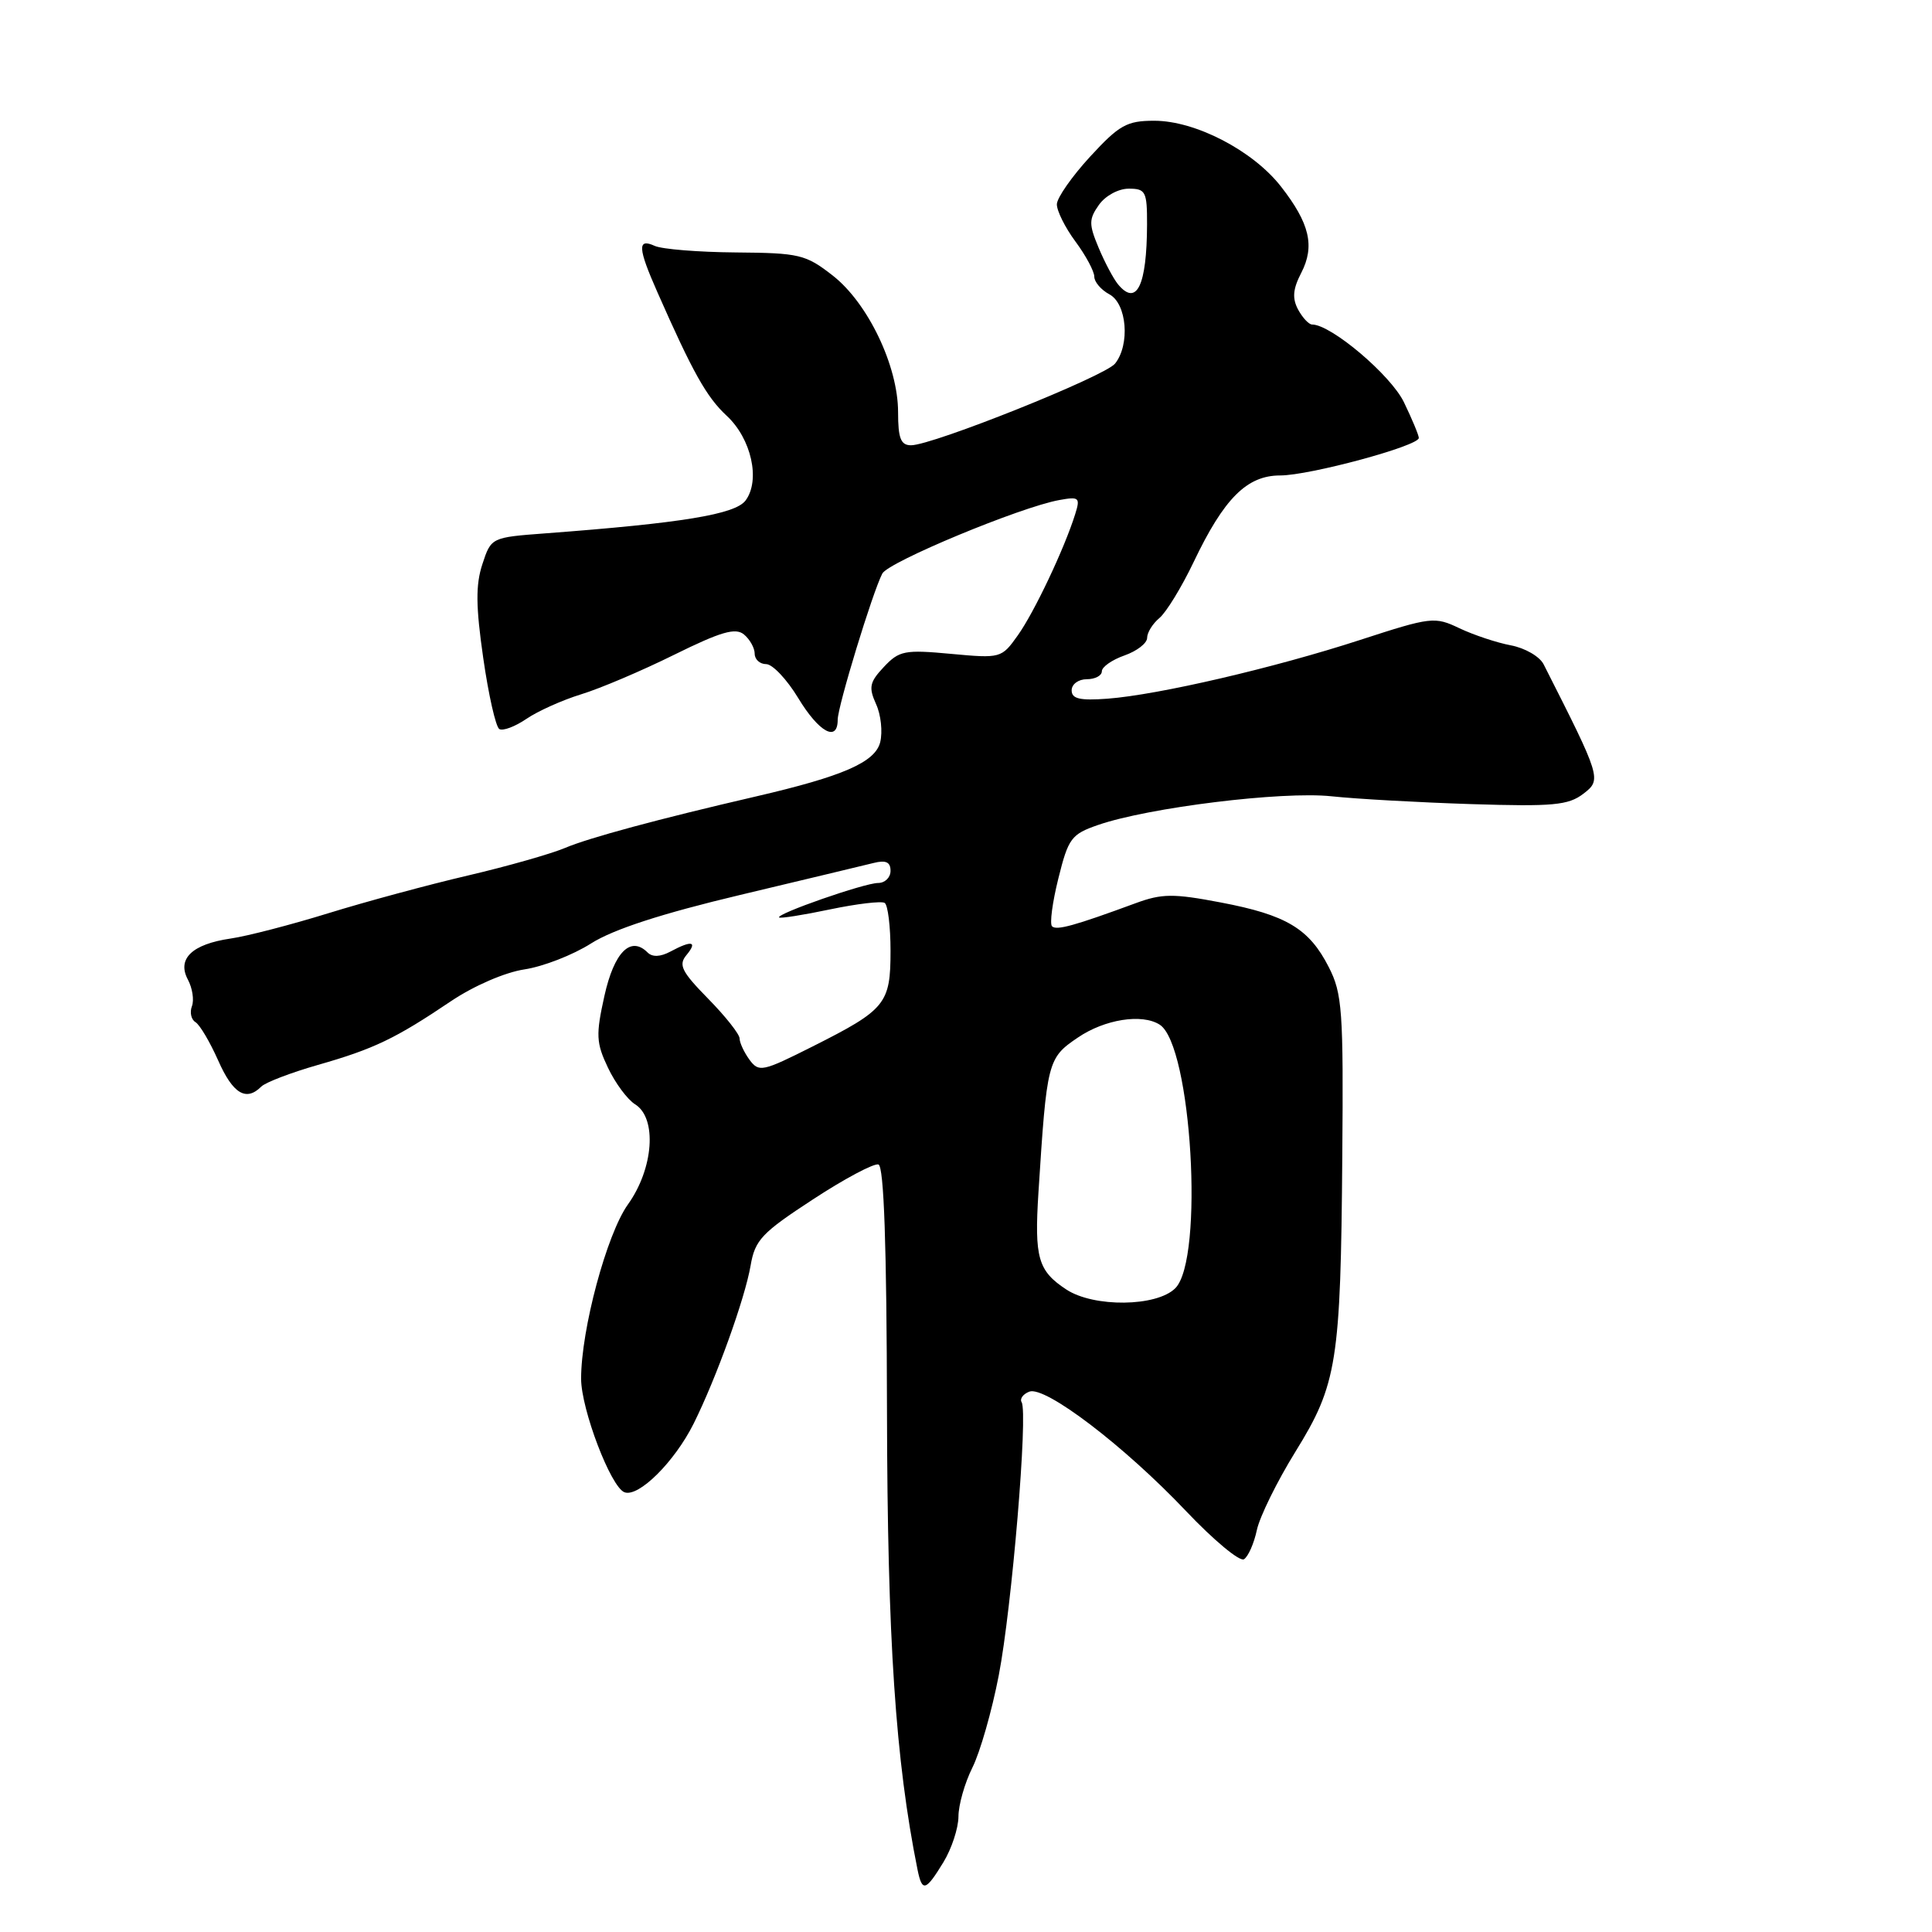 <?xml version="1.0" encoding="UTF-8" standalone="no"?>
<!DOCTYPE svg PUBLIC "-//W3C//DTD SVG 1.1//EN" "http://www.w3.org/Graphics/SVG/1.1/DTD/svg11.dtd" >
<svg xmlns="http://www.w3.org/2000/svg" xmlns:xlink="http://www.w3.org/1999/xlink" version="1.1" viewBox="0 0 256 256">
 <g >
 <path fill="currentColor"
d=" M 125.01 246.75 C 126.10 244.96 126.99 242.24 127.00 240.71 C 127.00 239.18 127.83 236.25 128.85 234.21 C 129.87 232.17 131.44 226.68 132.34 222.00 C 134.07 213.08 136.24 187.19 135.37 185.80 C 135.10 185.35 135.56 184.72 136.39 184.40 C 138.48 183.60 148.97 191.59 157.15 200.22 C 160.81 204.08 164.26 206.95 164.83 206.61 C 165.39 206.26 166.16 204.52 166.54 202.74 C 166.92 200.96 169.22 196.29 171.65 192.36 C 177.18 183.43 177.65 180.48 177.86 153.24 C 178.02 133.91 177.86 131.64 176.07 128.15 C 173.47 123.04 170.44 121.23 161.75 119.58 C 155.47 118.38 153.96 118.40 150.50 119.67 C 142.36 122.67 139.99 123.32 139.40 122.74 C 139.07 122.41 139.45 119.55 140.24 116.39 C 141.56 111.07 141.95 110.54 145.51 109.31 C 152.19 107.00 169.88 104.82 176.41 105.51 C 179.76 105.87 188.12 106.33 195.00 106.55 C 205.79 106.89 207.81 106.70 209.80 105.18 C 212.25 103.30 212.18 103.10 204.54 88.03 C 204.02 86.99 202.06 85.86 200.19 85.51 C 198.33 85.16 195.27 84.14 193.39 83.25 C 190.10 81.68 189.65 81.73 180.24 84.79 C 168.84 88.50 153.49 92.07 146.75 92.58 C 143.08 92.85 142.00 92.60 142.00 91.47 C 142.00 90.66 142.90 90.00 144.00 90.00 C 145.10 90.00 146.00 89.53 146.00 88.95 C 146.00 88.37 147.35 87.43 149.00 86.85 C 150.65 86.27 152.00 85.23 152.00 84.52 C 152.00 83.82 152.73 82.64 153.63 81.89 C 154.53 81.14 156.57 77.81 158.16 74.48 C 162.19 66.03 165.22 63.00 169.63 63.00 C 173.52 63.00 188.00 59.09 188.00 58.03 C 188.00 57.67 187.11 55.54 186.03 53.30 C 184.29 49.70 176.38 43.00 173.86 43.00 C 173.43 43.00 172.59 42.10 172.00 41.01 C 171.21 39.52 171.31 38.30 172.42 36.16 C 174.25 32.61 173.55 29.60 169.73 24.71 C 166.01 19.95 158.40 16.00 152.95 16.00 C 149.31 16.00 148.31 16.56 144.45 20.75 C 142.05 23.36 140.06 26.20 140.04 27.06 C 140.02 27.91 141.12 30.14 142.50 32.00 C 143.88 33.86 145.00 35.96 145.00 36.66 C 145.00 37.36 145.90 38.41 147.00 39.00 C 149.32 40.24 149.76 45.67 147.75 48.18 C 146.41 49.86 123.57 59.00 120.72 59.00 C 119.36 59.00 119.00 58.09 119.00 54.62 C 119.00 48.50 115.01 40.16 110.34 36.51 C 106.75 33.71 105.93 33.52 97.50 33.45 C 92.55 33.41 87.71 33.02 86.75 32.58 C 84.44 31.53 84.51 32.85 87.11 38.72 C 91.80 49.36 93.63 52.62 96.28 55.08 C 99.56 58.11 100.79 63.63 98.79 66.32 C 97.42 68.15 90.40 69.31 72.29 70.67 C 65.09 71.21 65.08 71.22 63.92 74.75 C 63.02 77.48 63.04 80.31 64.03 87.18 C 64.73 92.07 65.69 96.31 66.16 96.60 C 66.63 96.89 68.25 96.28 69.76 95.25 C 71.27 94.22 74.53 92.76 77.00 92.00 C 79.47 91.25 85.03 88.89 89.33 86.76 C 95.53 83.70 97.46 83.14 98.58 84.07 C 99.36 84.72 100.00 85.86 100.00 86.62 C 100.00 87.38 100.69 88.00 101.52 88.00 C 102.36 88.00 104.27 90.02 105.77 92.50 C 108.51 97.03 111.00 98.40 111.00 95.36 C 111.00 93.61 115.61 78.50 116.91 76.00 C 117.71 74.46 135.23 67.18 140.36 66.26 C 142.99 65.78 143.16 65.93 142.47 68.12 C 141.05 72.67 137.05 81.12 134.87 84.18 C 132.71 87.22 132.61 87.25 126.01 86.64 C 119.88 86.07 119.15 86.21 117.12 88.37 C 115.22 90.39 115.08 91.07 116.08 93.29 C 116.73 94.70 116.97 96.97 116.63 98.35 C 115.96 101.00 111.71 102.86 100.14 105.54 C 87.22 108.53 78.01 111.02 74.86 112.36 C 73.01 113.14 67.22 114.79 62.00 116.01 C 56.77 117.23 48.45 119.48 43.50 121.01 C 38.55 122.54 32.73 124.05 30.57 124.36 C 25.44 125.11 23.42 127.05 24.90 129.81 C 25.50 130.94 25.74 132.52 25.43 133.33 C 25.12 134.14 25.33 135.09 25.90 135.44 C 26.48 135.79 27.83 138.09 28.92 140.54 C 30.86 144.93 32.61 145.99 34.62 143.98 C 35.18 143.42 38.56 142.13 42.12 141.11 C 49.55 138.99 52.40 137.62 59.76 132.66 C 62.80 130.62 66.91 128.84 69.49 128.45 C 71.95 128.08 75.92 126.54 78.32 125.01 C 81.27 123.14 87.66 121.06 98.09 118.58 C 106.56 116.56 114.51 114.66 115.75 114.35 C 117.38 113.94 118.00 114.22 118.00 115.39 C 118.00 116.28 117.26 117.00 116.35 117.00 C 114.56 117.00 102.77 121.11 103.24 121.57 C 103.39 121.72 106.43 121.25 109.98 120.50 C 113.53 119.76 116.79 119.37 117.22 119.64 C 117.65 119.90 118.00 122.76 118.00 125.99 C 118.00 133.01 117.37 133.78 107.70 138.65 C 101.02 142.01 100.56 142.11 99.31 140.42 C 98.59 139.43 98.00 138.16 98.00 137.60 C 98.00 137.04 96.13 134.67 93.84 132.34 C 90.31 128.74 89.87 127.86 90.96 126.55 C 92.47 124.73 91.68 124.56 88.83 126.09 C 87.50 126.80 86.44 126.84 85.81 126.21 C 83.56 123.96 81.38 126.16 80.09 131.95 C 78.94 137.13 78.99 138.18 80.56 141.48 C 81.52 143.51 83.14 145.70 84.16 146.33 C 87.09 148.16 86.61 154.84 83.20 159.60 C 80.40 163.52 77.00 176.15 77.00 182.68 C 77.00 186.72 80.93 197.04 82.74 197.73 C 84.60 198.45 89.37 193.72 91.91 188.64 C 94.90 182.64 98.70 172.10 99.46 167.69 C 100.04 164.30 100.94 163.35 107.73 158.92 C 111.91 156.18 115.82 154.11 116.40 154.30 C 117.13 154.54 117.49 165.07 117.53 187.08 C 117.59 217.32 118.66 233.27 121.58 247.75 C 122.19 250.74 122.66 250.60 125.01 246.75 Z  M 141.30 170.87 C 137.54 168.40 137.05 166.68 137.60 158.00 C 138.71 140.62 138.81 140.20 142.81 137.49 C 146.37 135.06 151.32 134.28 153.66 135.77 C 157.90 138.46 159.58 166.86 155.73 170.70 C 153.27 173.16 144.94 173.26 141.30 170.87 Z  M 148.14 37.67 C 147.54 36.94 146.38 34.76 145.57 32.82 C 144.27 29.71 144.27 29.05 145.61 27.15 C 146.45 25.95 148.19 25.00 149.56 25.00 C 151.81 25.00 152.00 25.38 151.99 29.75 C 151.96 37.87 150.61 40.65 148.14 37.67 Z "/>
</g>
</svg>